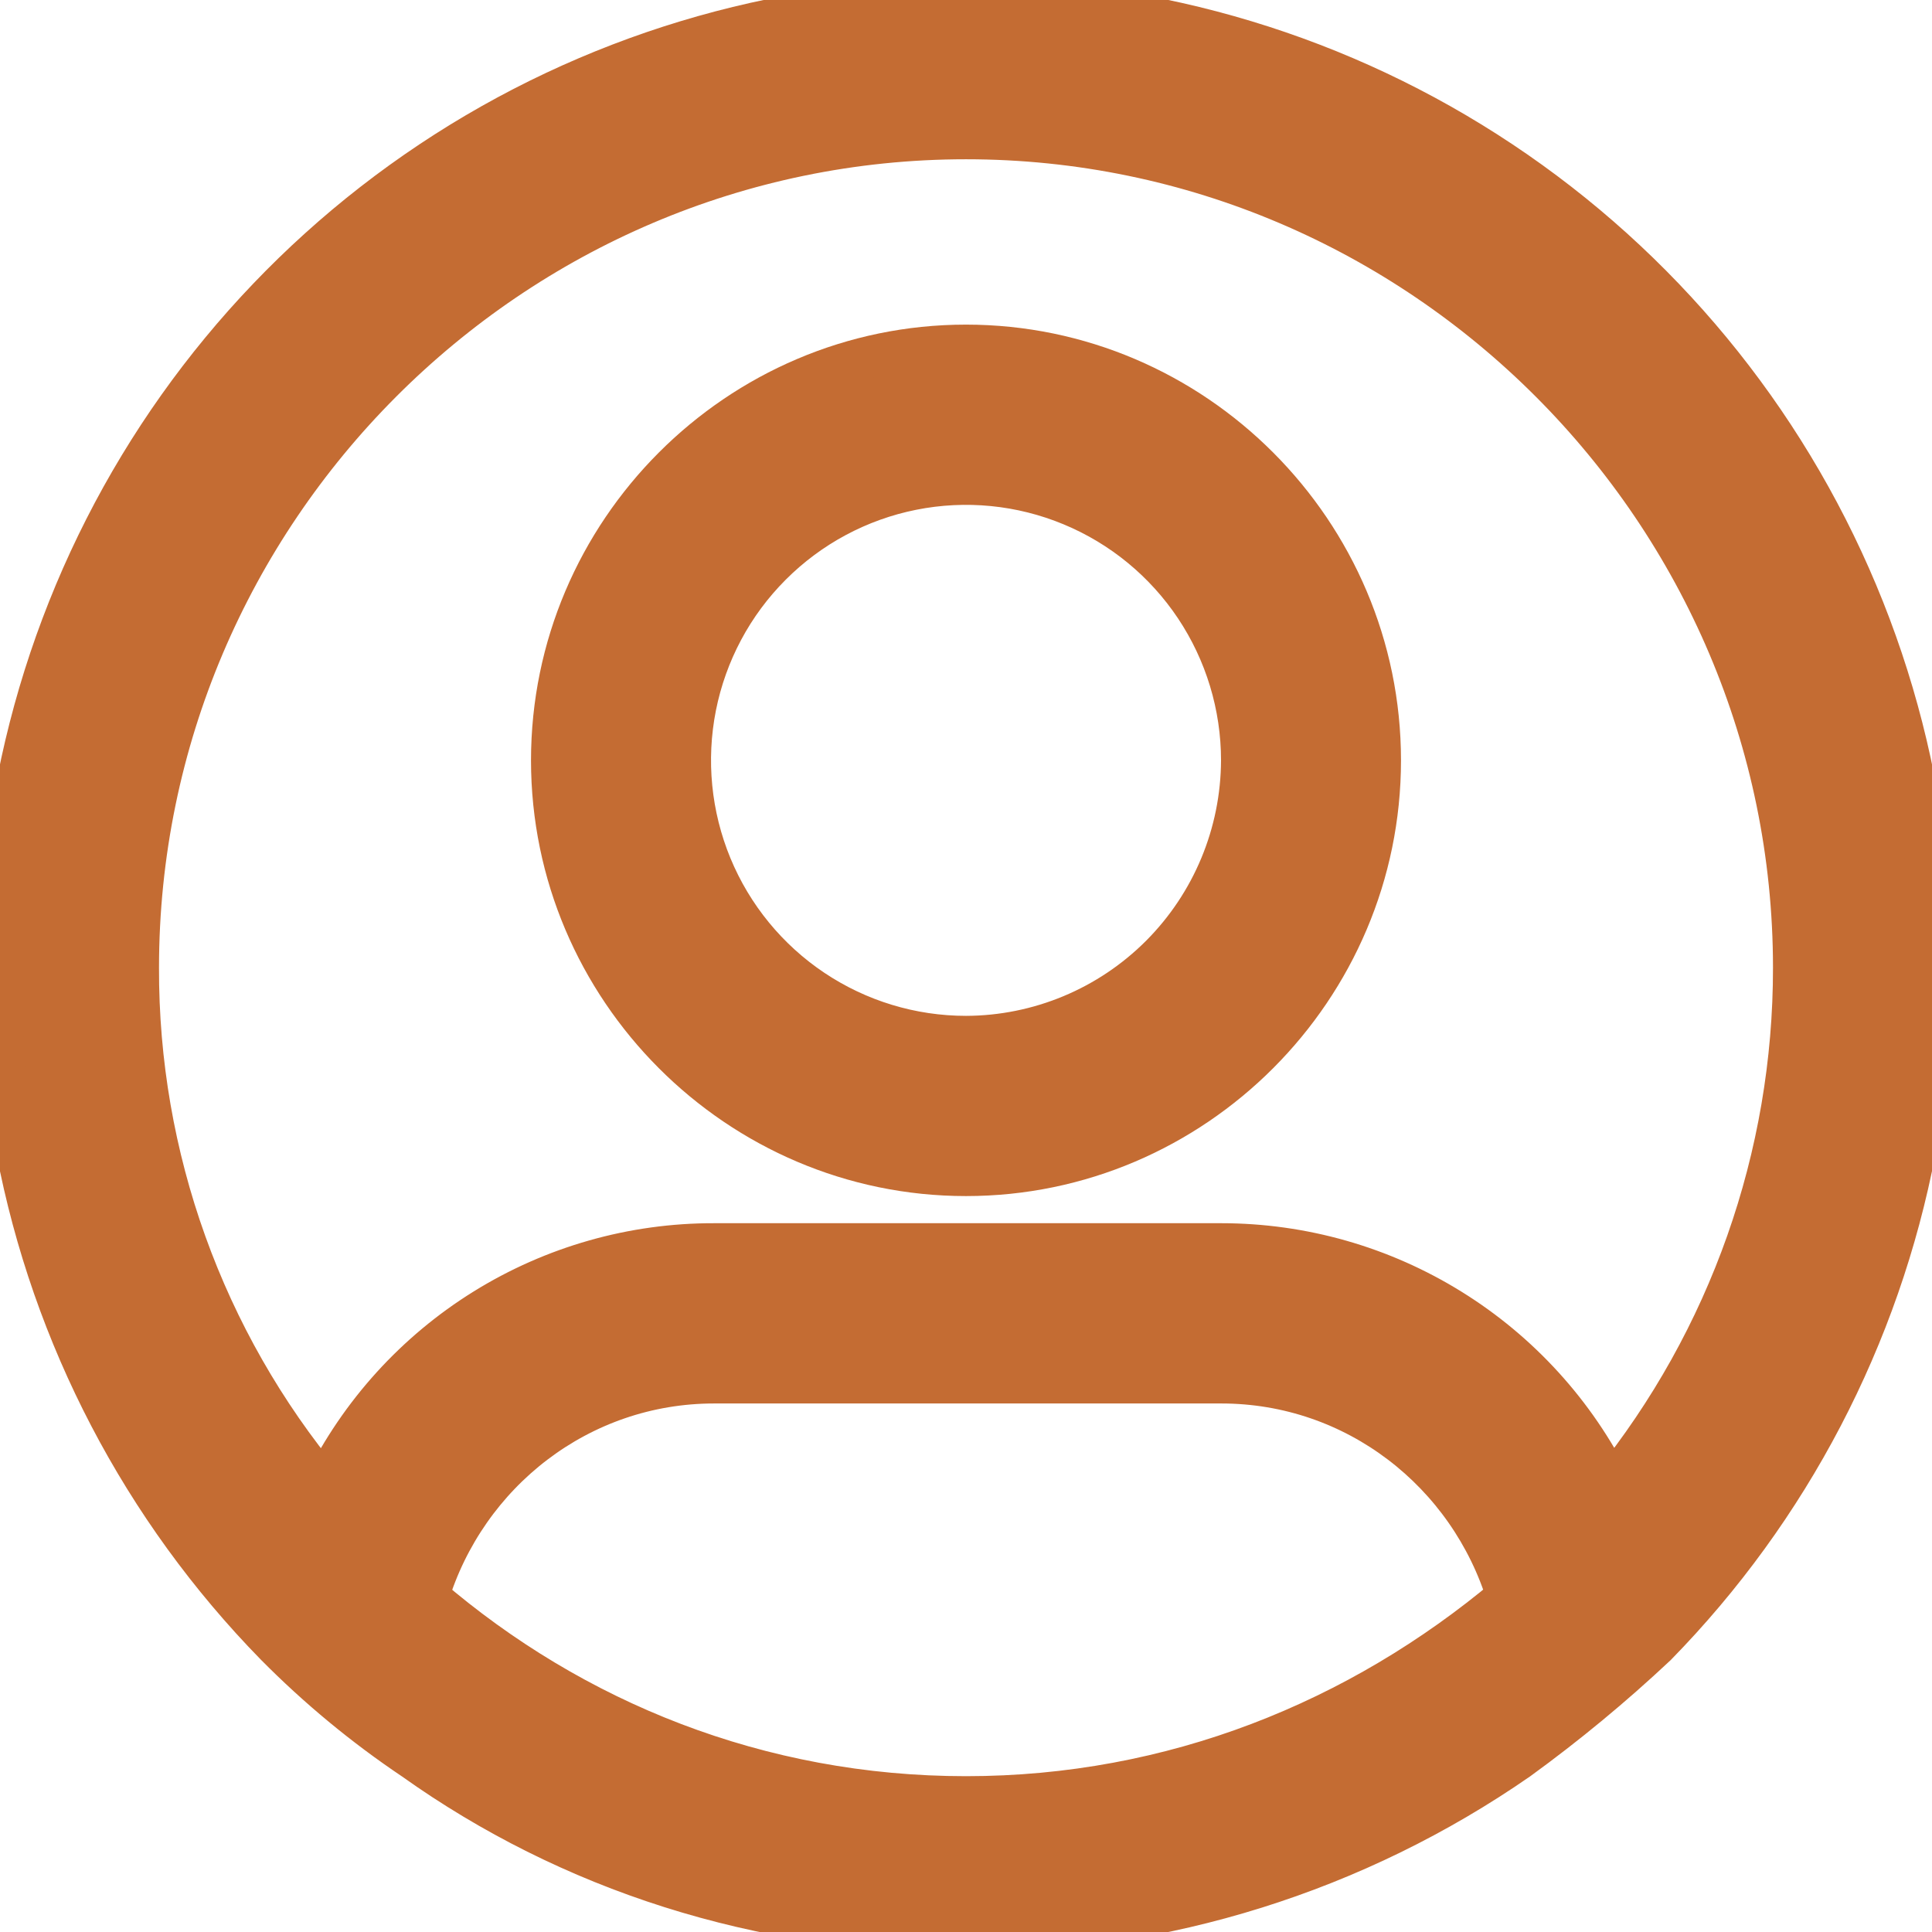 <svg width="46" height="46" viewBox="0 0 46 46" fill="none" xmlns="http://www.w3.org/2000/svg">
<g clip-path="url(#clip0_1_390)">
<path d="M23 8.229C17.579 8.229 13.143 12.673 13.143 18.104C13.143 23.535 17.579 27.978 23 27.978C28.422 27.978 32.857 23.535 32.857 18.104C32.857 12.673 28.422 8.229 23 8.229ZM23 24.687C21.701 24.687 20.43 24.301 19.349 23.577C18.269 22.854 17.426 21.826 16.929 20.623C16.432 19.42 16.302 18.096 16.555 16.819C16.809 15.542 17.434 14.369 18.354 13.449C19.273 12.528 20.444 11.901 21.718 11.647C22.993 11.393 24.314 11.523 25.515 12.022C26.716 12.52 27.742 13.364 28.464 14.446C29.186 15.529 29.572 16.802 29.572 18.104C29.566 19.848 28.872 21.519 27.641 22.753C26.41 23.986 24.741 24.682 23 24.687Z" fill="#C46C33"/>
<path d="M23 8.229C17.579 8.229 13.143 12.673 13.143 18.104C13.143 23.535 17.579 27.978 23 27.978C28.422 27.978 32.857 23.535 32.857 18.104C32.857 12.673 28.422 8.229 23 8.229ZM23 24.687C21.701 24.687 20.43 24.301 19.349 23.577C18.269 22.854 17.426 21.826 16.929 20.623C16.432 19.42 16.302 18.096 16.555 16.819C16.809 15.542 17.434 14.369 18.354 13.449C19.273 12.528 20.444 11.901 21.718 11.647C22.993 11.393 24.314 11.523 25.515 12.022C26.716 12.52 27.742 13.364 28.464 14.446C29.186 15.529 29.572 16.802 29.572 18.104C29.566 19.848 28.872 21.519 27.641 22.753C26.41 23.986 24.741 24.682 23 24.687Z" stroke="#C46C33"/>
<path d="M23 0C18.47 -0.001 14.041 1.339 10.268 3.85C6.496 6.361 3.547 9.932 1.792 14.116C0.038 18.299 -0.445 22.909 0.405 27.366C1.256 31.823 3.401 35.929 6.571 39.169C7.574 40.182 8.674 41.092 9.857 41.886C13.554 44.519 18.071 46 23 46C27.696 45.998 32.281 44.563 36.143 41.886C37.294 41.05 38.391 40.143 39.428 39.169C42.599 35.929 44.744 31.823 45.594 27.366C46.445 22.909 45.962 18.299 44.208 14.116C42.453 9.932 39.504 6.361 35.731 3.85C31.959 1.339 27.529 -0.001 23 0ZM23 42.79C18.071 42.79 13.636 40.98 10.186 38.017C11.089 35.055 13.8 32.916 17.003 32.916H29.078C32.282 32.916 34.992 35.055 35.896 38.017C32.363 40.98 27.927 42.79 23 42.79ZM38.36 35.384C37.501 33.654 36.177 32.198 34.537 31.181C32.897 30.163 31.006 29.624 29.078 29.624H17.003C15.073 29.619 13.181 30.157 11.54 31.175C9.9 32.193 8.577 33.651 7.721 35.384C4.842 31.919 3.272 27.549 3.286 23.041C3.286 12.179 12.157 3.292 23 3.292C33.843 3.292 42.714 12.179 42.714 23.041C42.718 27.534 41.181 31.891 38.36 35.384Z" fill="#C46C33"/>
<path d="M23 0C18.47 -0.001 14.041 1.339 10.268 3.85C6.496 6.361 3.547 9.932 1.792 14.116C0.038 18.299 -0.445 22.909 0.405 27.366C1.256 31.823 3.401 35.929 6.571 39.169C7.574 40.182 8.674 41.092 9.857 41.886C13.554 44.519 18.071 46 23 46C27.696 45.998 32.281 44.563 36.143 41.886C37.294 41.05 38.391 40.143 39.428 39.169C42.599 35.929 44.744 31.823 45.594 27.366C46.445 22.909 45.962 18.299 44.208 14.116C42.453 9.932 39.504 6.361 35.731 3.85C31.959 1.339 27.529 -0.001 23 0ZM23 42.79C18.071 42.79 13.636 40.98 10.186 38.017C11.089 35.055 13.8 32.916 17.003 32.916H29.078C32.282 32.916 34.992 35.055 35.896 38.017C32.363 40.98 27.927 42.79 23 42.79ZM38.36 35.384C37.501 33.654 36.177 32.198 34.537 31.181C32.897 30.163 31.006 29.624 29.078 29.624H17.003C15.073 29.619 13.181 30.157 11.54 31.175C9.9 32.193 8.577 33.651 7.721 35.384C4.842 31.919 3.272 27.549 3.286 23.041C3.286 12.179 12.157 3.292 23 3.292C33.843 3.292 42.714 12.179 42.714 23.041C42.718 27.534 41.181 31.891 38.36 35.384Z" stroke="#C46C33"/>
<g clip-path="url(#clip1_1_390)">
<path d="M158.594 -265.385C90.419 -265.385 47.392 -232.206 22.41 -202.211C-2.56 -232.206 -45.587 -265.385 -113.785 -265.385C-229.87 -265.385 -307.846 -157.851 -307.846 -57.417C-307.846 88.839 -27.01 284.74 5.013 306.596C10.144 310.085 16.205 311.951 22.41 311.951C28.615 311.951 34.677 310.085 39.808 306.596C71.831 284.74 352.667 88.792 352.667 -57.417C352.667 -157.851 274.679 -265.385 158.594 -265.385V-265.385ZM22.41 243.482C-88.178 164.822 -246.112 24.097 -246.112 -57.417C-246.112 -118.751 -200.112 -203.674 -113.773 -203.674C-35.231 -203.674 -7.502 -135.841 -6.44 -133.152C-4.216 -127.343 -0.288 -122.342 4.829 -118.806C9.947 -115.27 16.013 -113.363 22.233 -113.337H22.41C28.613 -113.359 34.667 -115.238 39.792 -118.732C44.917 -122.226 48.879 -127.174 51.166 -132.94C52.346 -135.841 80.04 -203.709 158.499 -203.709C244.862 -203.709 290.861 -118.786 290.861 -57.453C290.861 23.932 132.905 164.739 22.304 243.446L22.41 243.482Z" fill="black"/>
</g>
</g>
<defs>
<clipPath id="clip0_1_390">
<rect width="46" height="46" fill="white"/>
</clipPath>
<clipPath id="clip1_1_390">
<rect width="660.513" height="577.347" fill="white" transform="translate(-307.846 -265.385)"/>
</clipPath>
</defs>
</svg>
